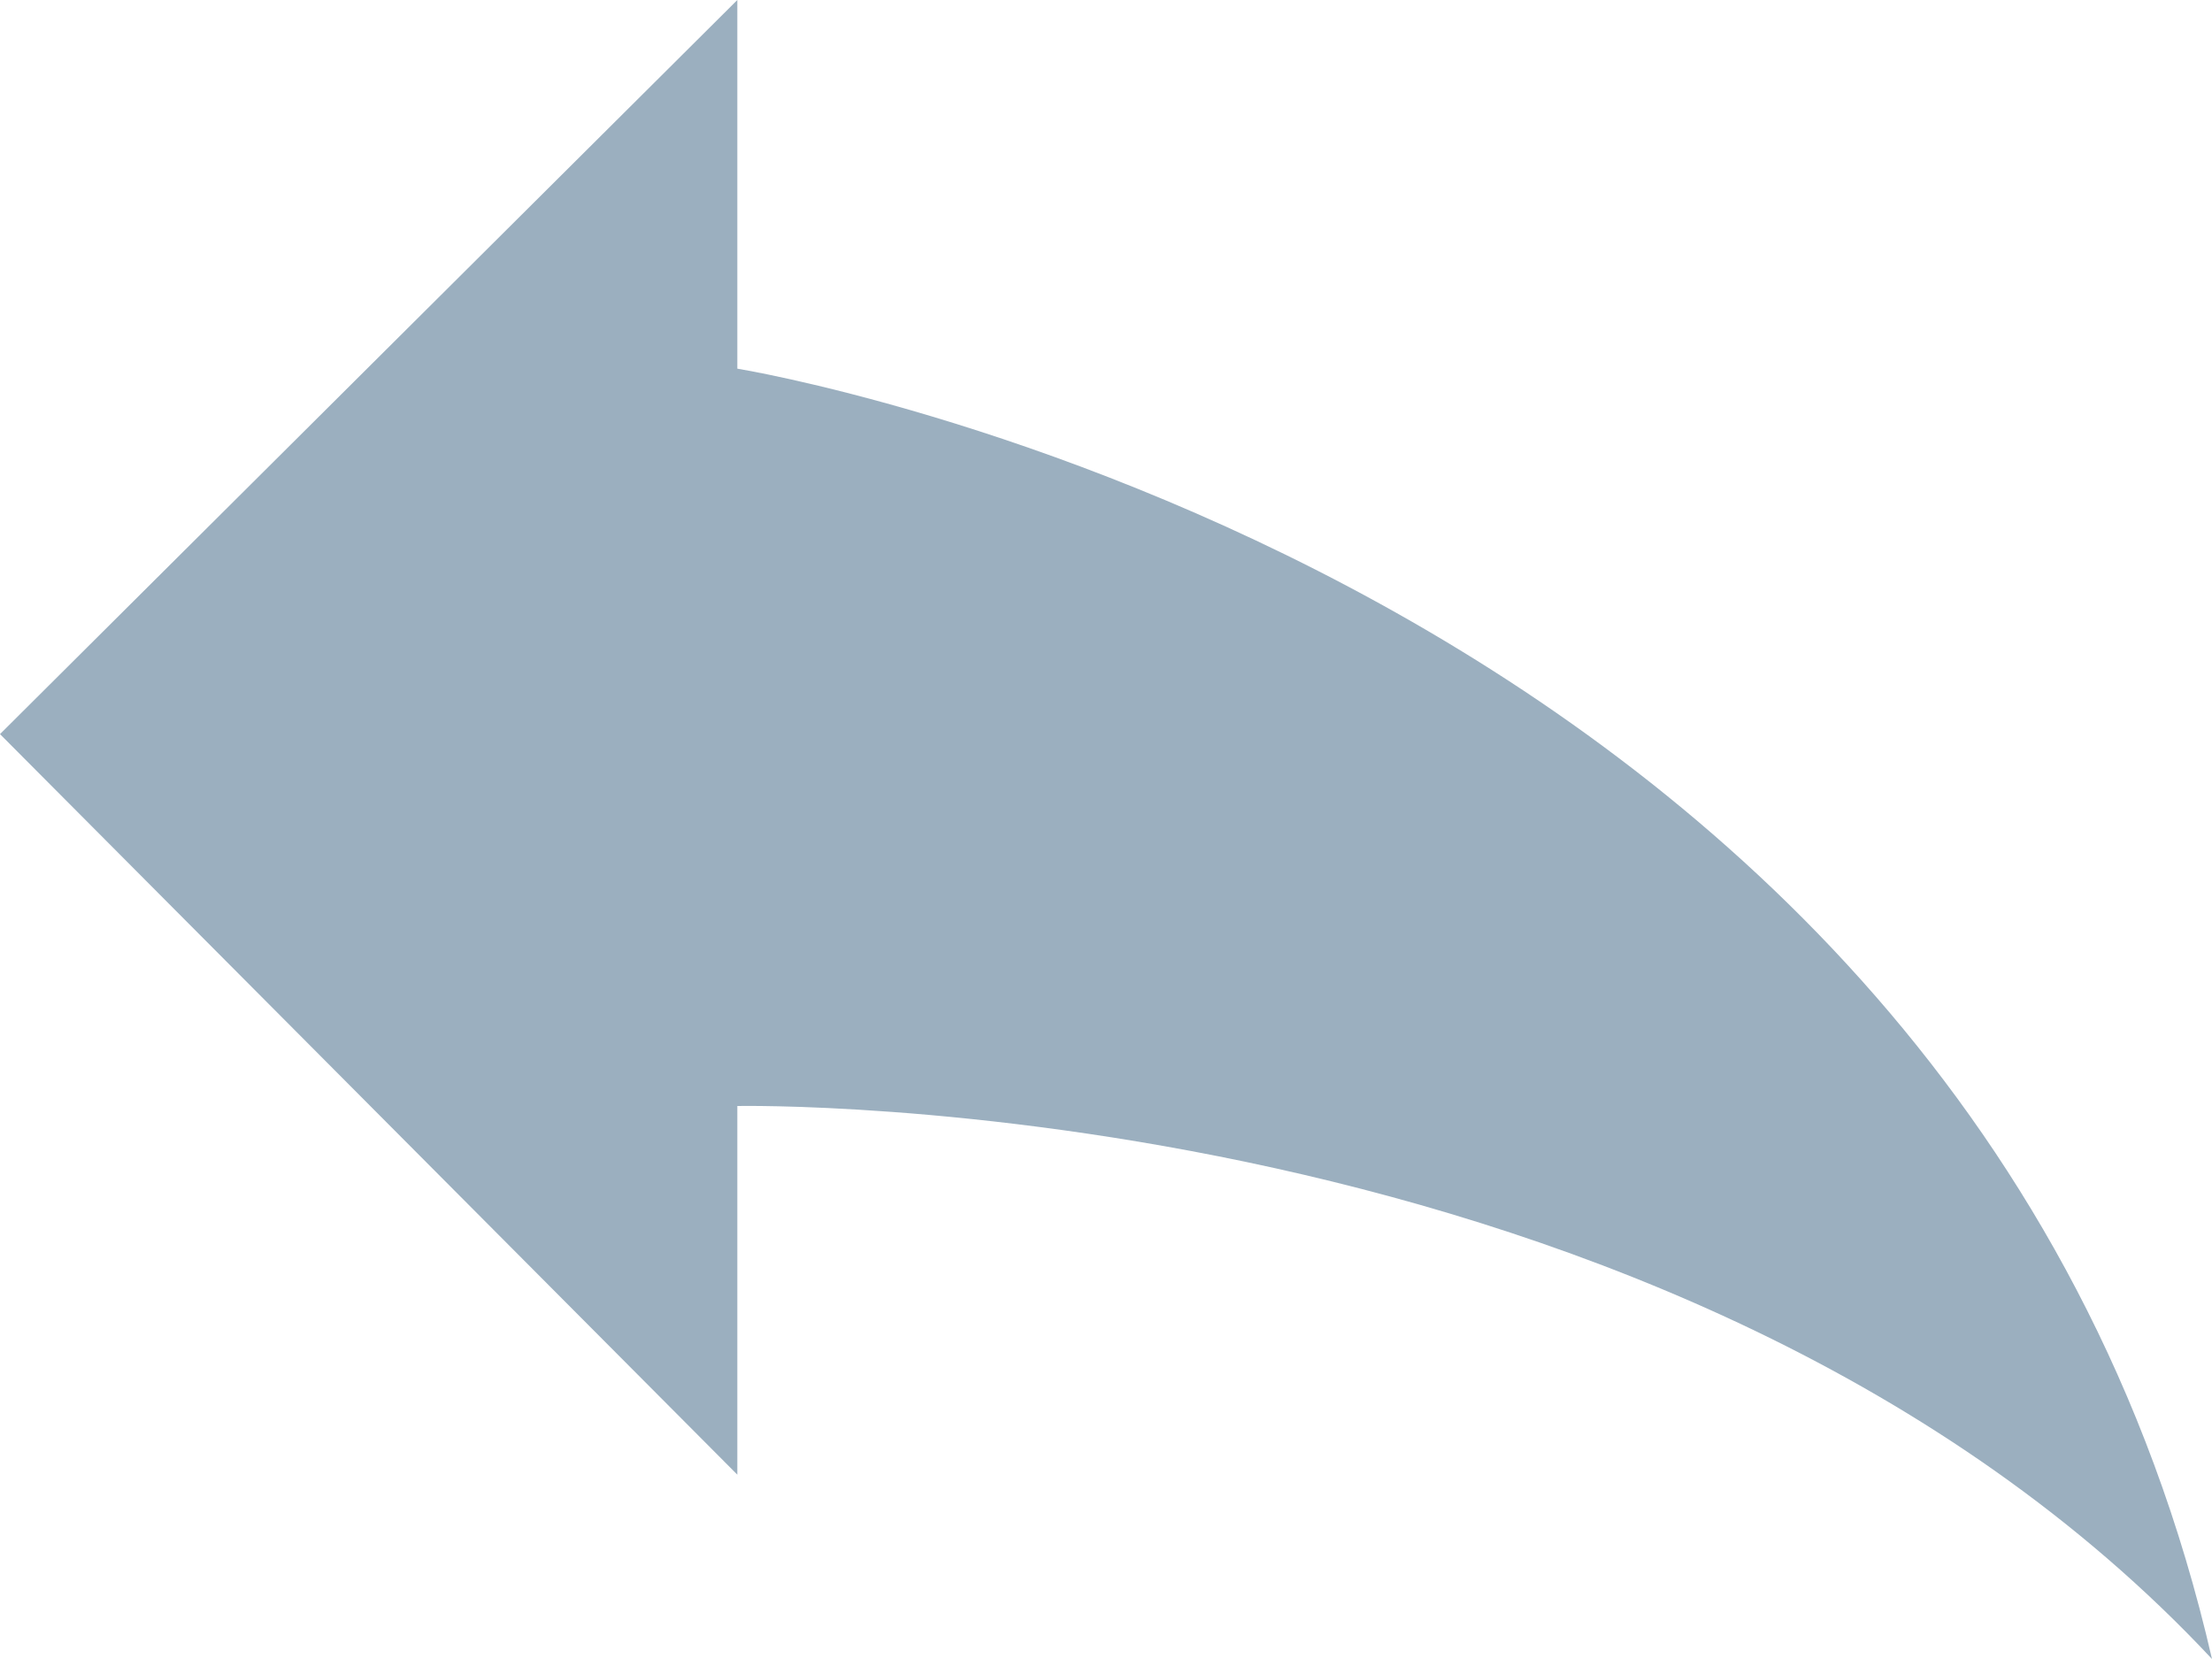 <svg xmlns="http://www.w3.org/2000/svg" width="24" height="18" viewBox="0 0 24 18">
  <path id="iconmonstr-arrow-57" d="M8,15v4L0,10.965,8,3V7S21.277,9.144,24,21C18.2,14.794,8,15,8,15Z" transform="translate(0 -3)" fill="#9bafbf"/>
</svg>
